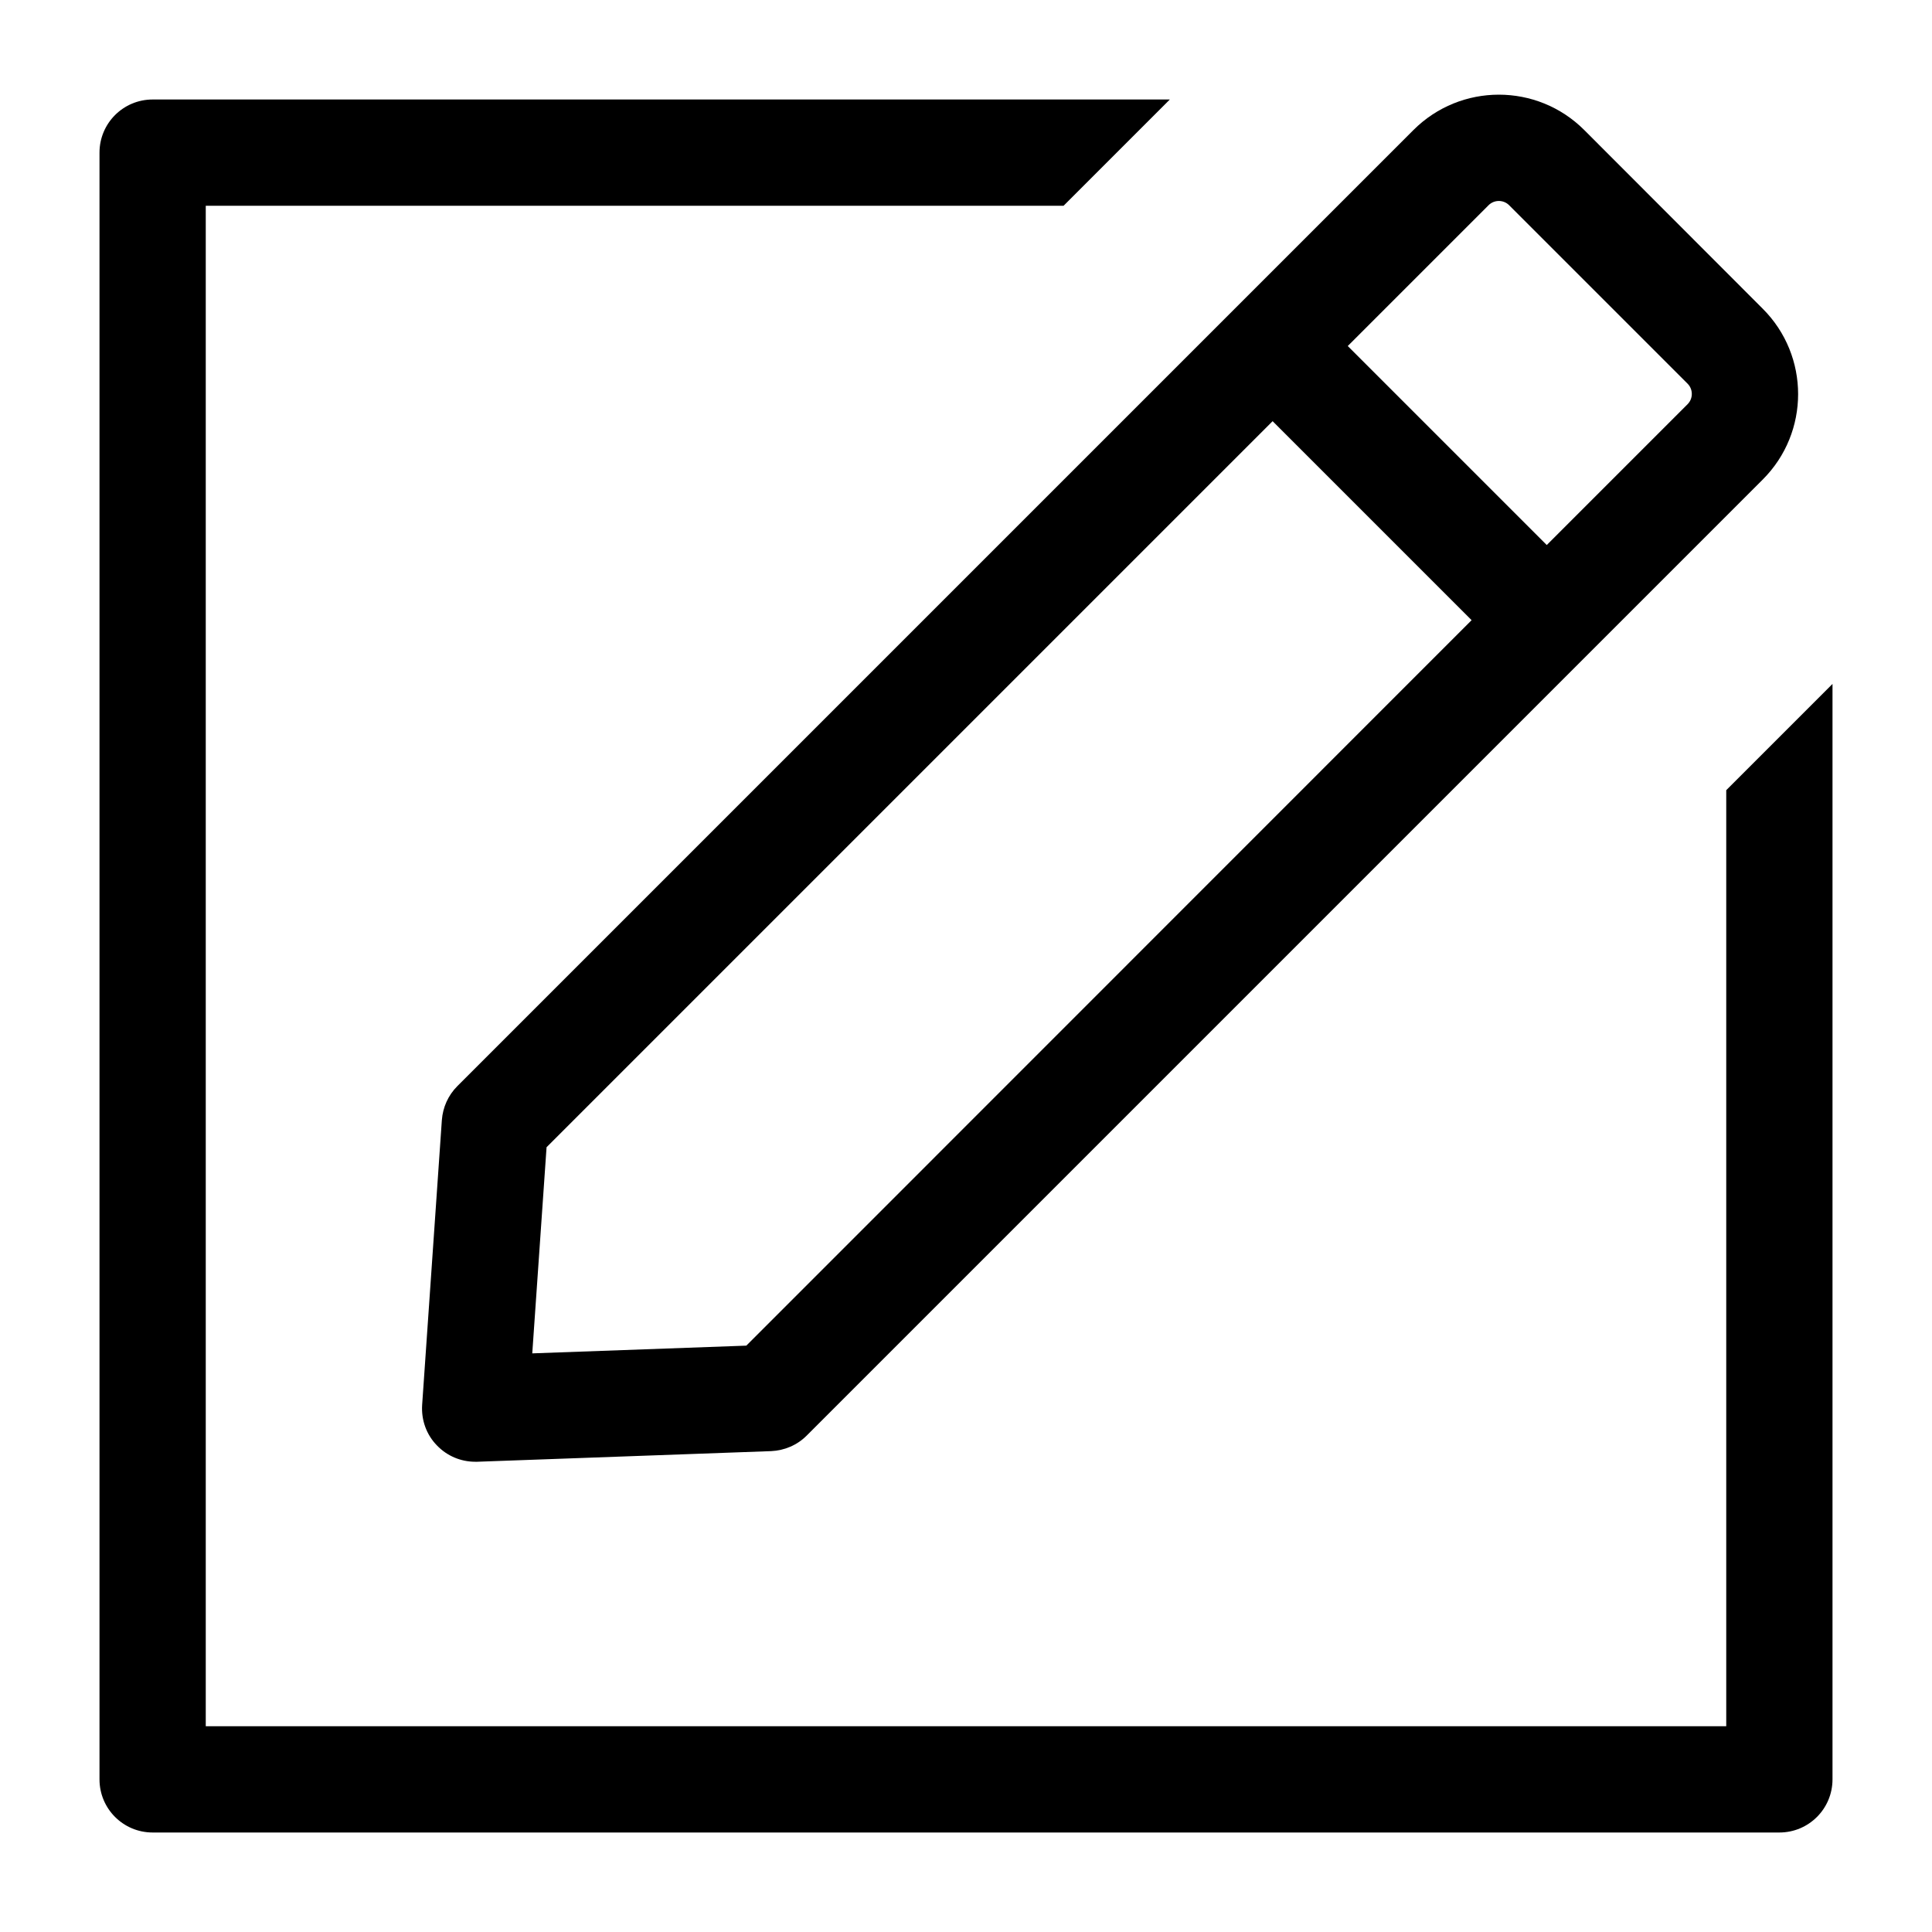 <?xml version="1.0" encoding="utf-8"?>
<!-- Generator: Adobe Illustrator 24.0.1, SVG Export Plug-In . SVG Version: 6.00 Build 0)  -->
<svg version="1.1" id="Layer_1" xmlns="http://www.w3.org/2000/svg" xmlns:xlink="http://www.w3.org/1999/xlink" x="0px" y="0px"
	 viewBox="0 0 1000 1000" style="enable-background:new 0 0 1000 1000;" xml:space="preserve">
<g>
	<path d="M228.7,579.8l-10.2,147.4c-0.5,7.8,2.2,15.4,7.7,21c5.2,5.4,12.3,8.4,19.8,8.4c0.3,0,0.7,0,1,0l152.1-5.5
		c6.9-0.3,13.5-3.1,18.4-8l494.9-494.9c0,0,0,0,0,0c24.4-24.4,24.4-64,0-88.4L820,67.3c-24.4-24.4-64-24.4-88.4,0L236.7,562.2
		C232,566.9,229.2,573.1,228.7,579.8z M770.5,106.2c2.9-2.9,7.7-2.9,10.6,0l92.4,92.4c2.9,2.9,2.9,7.7,0,10.6l-72.9,72.9l-103-103
		L770.5,106.2z M282.9,593.8L658.7,218l103,103L386.3,696.5l-110.8,4L282.9,593.8z"/>
	<path d="M893.5,409v484.5h-787v-787h444l55-55H79c-15.2,0-27.5,12.3-27.5,27.5v842c0,15.2,12.3,27.5,27.5,27.5h842
		c15.2,0,27.5-12.3,27.5-27.5V354L893.5,409z"/>
</g>
</svg>
